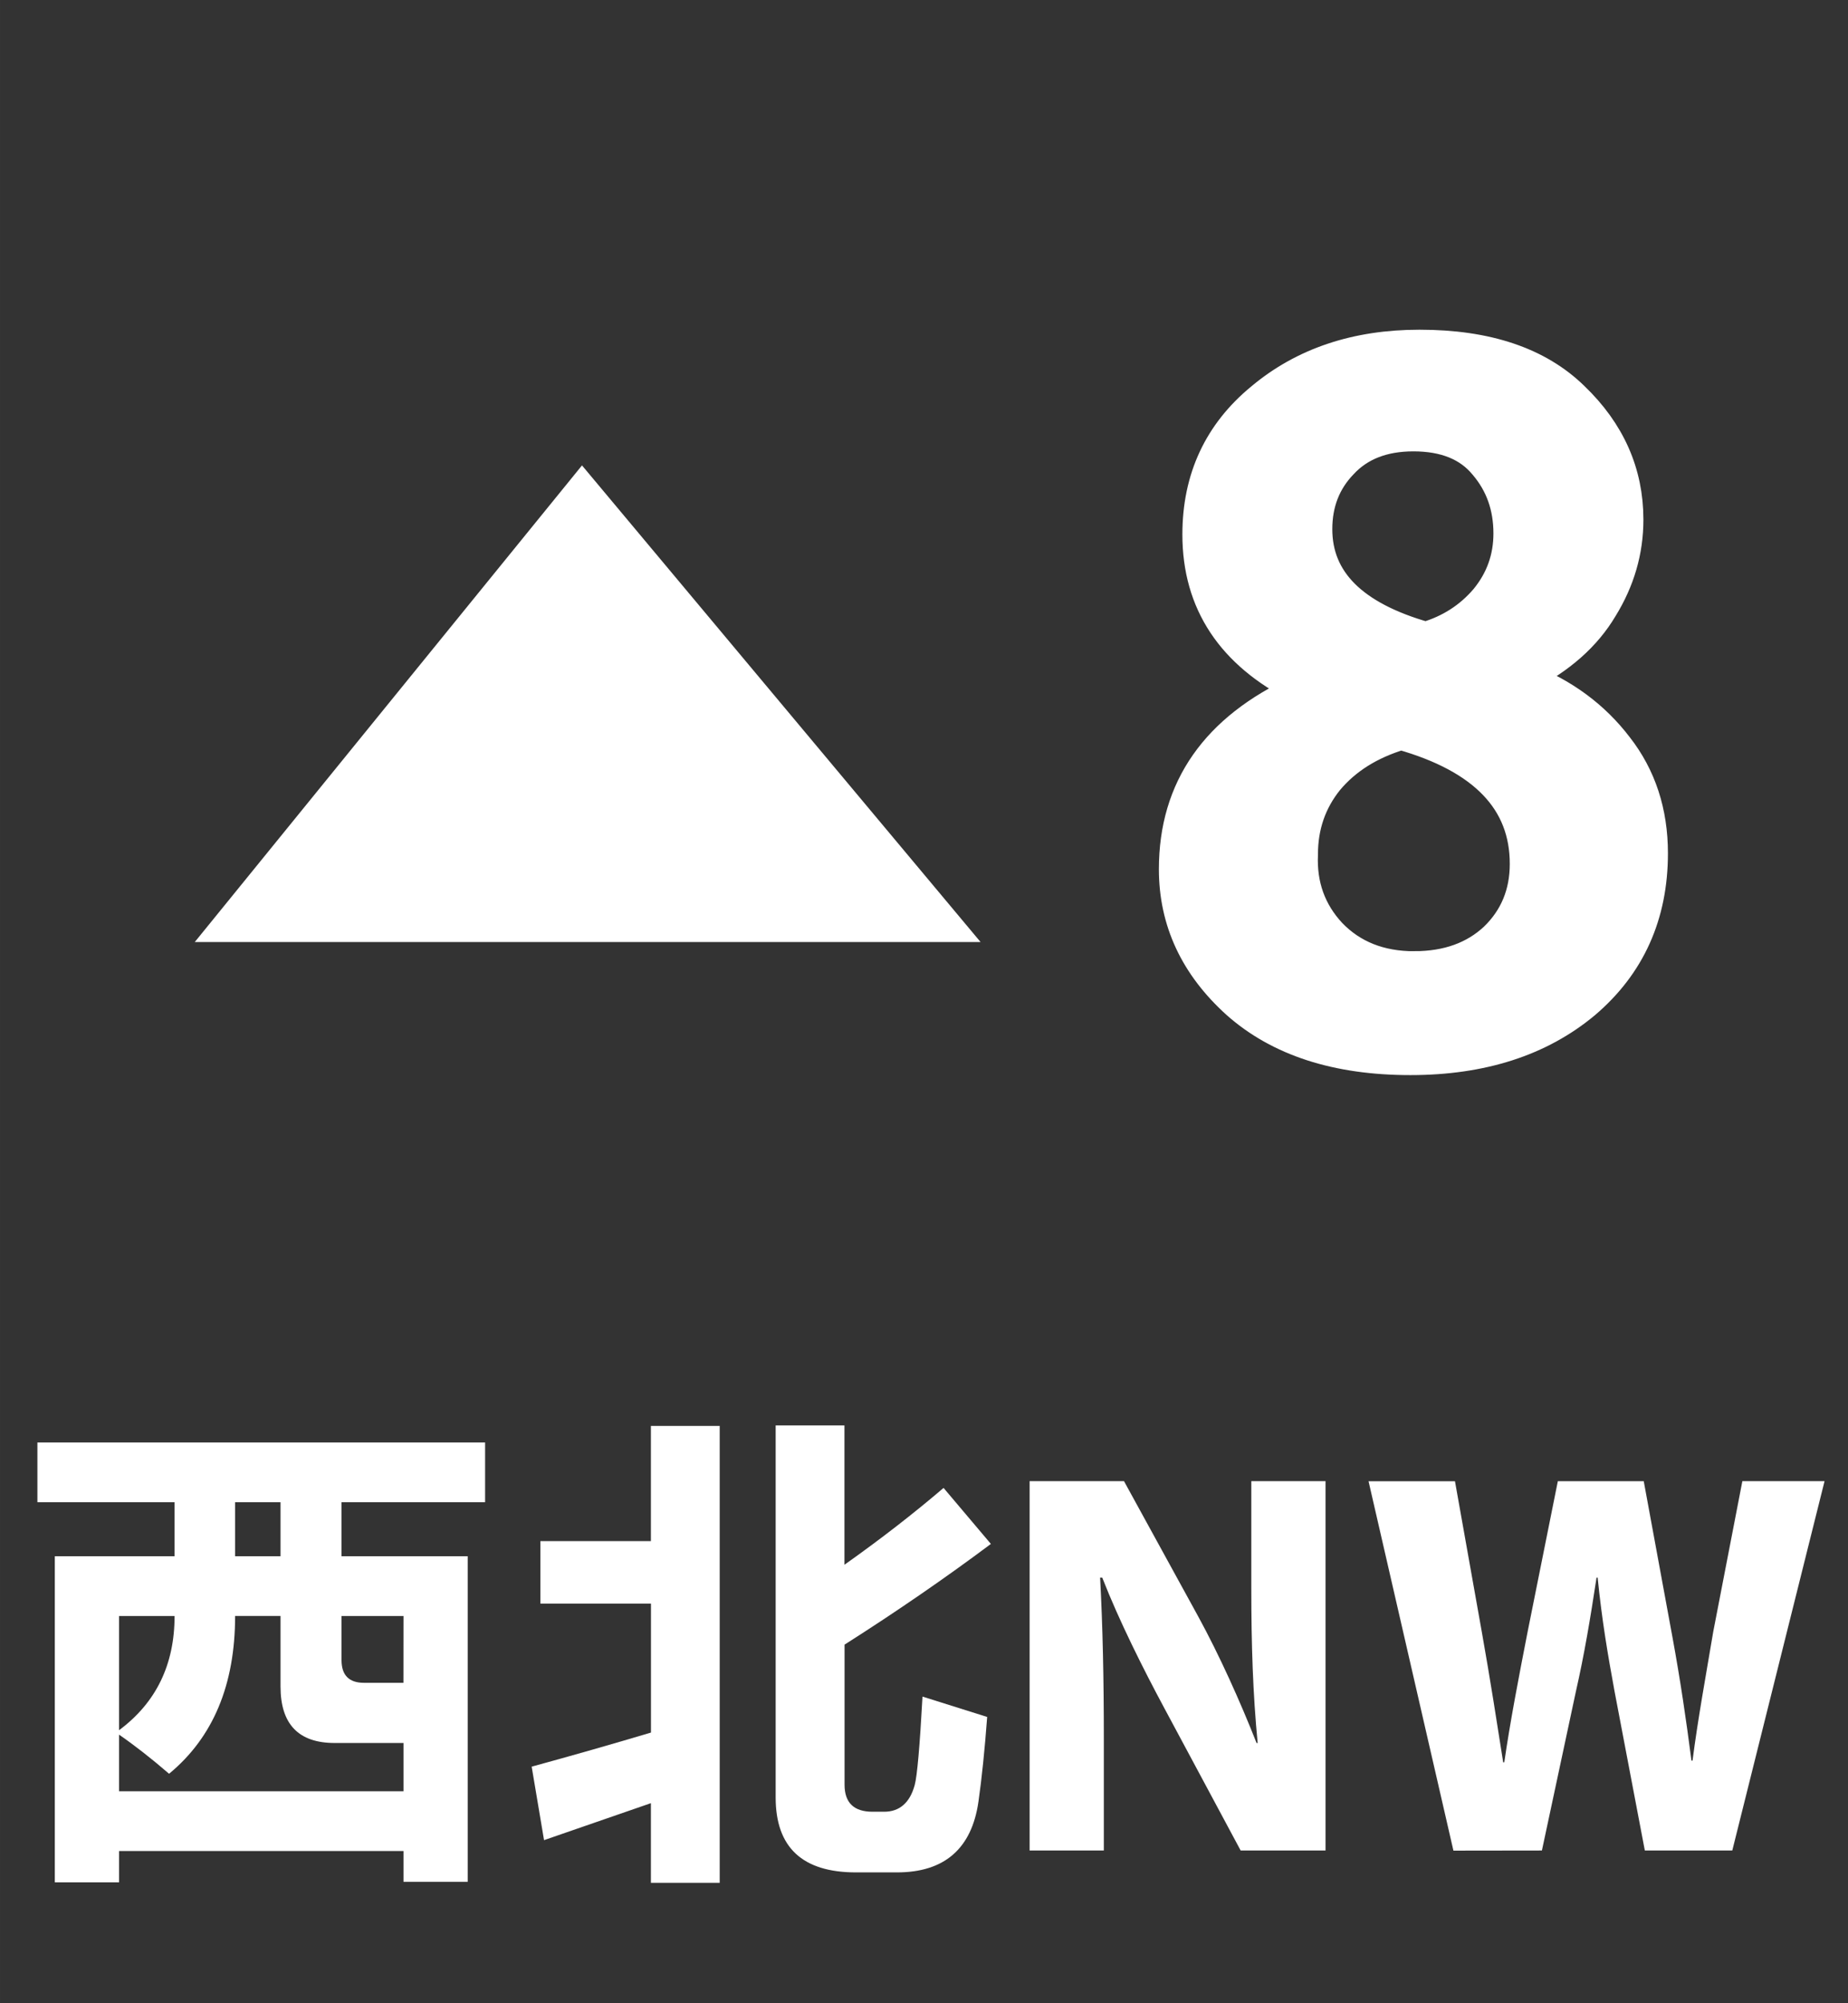 <?xml version="1.0" encoding="UTF-8" standalone="no"?>
<!-- Created with Inkscape (http://www.inkscape.org/) -->

<svg
   width="120"
   height="130"
   viewBox="0 0 31.75 34.396"
   version="1.1"
   id="svg5"
   xml:space="preserve"
   xmlns="http://www.w3.org/2000/svg"
   xmlns:svg="http://www.w3.org/2000/svg"><rect x="0" y="0" width="31.75" height="34.396" fill="#333333" stroke="none"/><defs
     id="defs2" /><g
     id="layer1"
     style="display:inline" /><g
     id="layer2"
     style="display:inline"><path
       style="fill:#ffffff;stroke:none;stroke-width:0.543;stroke-linecap:square;stroke-miterlimit:2;stop-color:#000000"
       d="M 9.999,7.991 3.346,16.175 H 16.847 Z"
       id="path370" /></g><g
     id="layer3"><g
       aria-label="8"
       transform="scale(0.982,1.019)"
       id="text1625"
       style="font-size:17.901px;line-height:1;font-family:'Segoe UI Variable';-inkscape-font-specification:'Segoe UI Variable';text-align:center;text-anchor:middle;display:inline;fill:#ffffff;stroke:#ffffff;stroke-width:0.529;stroke-linecap:square;stroke-miterlimit:2;stop-color:#000000"><path
         d="m 22.723,11.638 v -0.054 q -1.772,-0.859 -1.772,-2.578 0,-1.414 1.11,-2.291 1.11,-0.895 2.775,-0.895 1.772,0 2.703,0.877 0.949,0.877 0.949,2.059 0,0.788 -0.448,1.486 -0.43,0.698 -1.343,1.146 v 0.054 q 1.002,0.376 1.611,1.146 0.609,0.752 0.609,1.79 0,1.557 -1.181,2.524 -1.181,0.949 -3.061,0.949 -1.933,0 -3.043,-0.949 -1.092,-0.949 -1.092,-2.256 0,-2.041 2.184,-3.007 z m 2.023,4.654 q 0.859,0 1.396,-0.483 0.537,-0.501 0.537,-1.253 0,-1.593 -2.166,-2.184 -0.806,0.233 -1.271,0.77 -0.448,0.537 -0.448,1.253 -0.036,0.788 0.501,1.343 0.555,0.555 1.45,0.555 z m -0.018,-8.951 q -0.788,0 -1.235,0.465 -0.448,0.448 -0.448,1.11 0,1.307 1.898,1.826 0.627,-0.179 1.038,-0.644 0.412,-0.483 0.412,-1.11 0,-0.68 -0.43,-1.164 -0.412,-0.483 -1.235,-0.483 z"
         style="font-weight:600;font-family:'Myriad Pro';-inkscape-font-specification:'Myriad Pro Semi-Bold'"
         id="path19" /></g></g><g
     id="layer4"
     style="display:inline"><g
       aria-label="西北NW"
       transform="scale(0.984,1.016)"
       id="text3299-2"
       style="font-weight:bold;font-size:8.284px;line-height:1;font-family:Constantia;-inkscape-font-specification:'Constantia Bold';letter-spacing:0px;display:inline;fill:#ffffff;stroke-width:0.311;stroke-linecap:square;stroke-miterlimit:2;stop-color:#000000"><path
         d="M 0.957,31.811 V 26.3 H 3.048 V 25.387 H 0.653 v -1.009 H 8.47 v 1.009 h -2.507 v 0.913 h 2.203 v 5.503 h -1.121 v -0.521 h -4.966 v 0.529 z M 4.105,26.3 H 4.898 V 25.387 H 4.105 Z m 0.793,2.203 V 27.309 H 4.105 q 0,1.746 -1.153,2.667 -0.465,-0.388 -0.873,-0.661 v 0.957 h 4.966 V 29.456 H 5.843 q -0.945,0 -0.945,-0.953 z m -2.819,0.737 q 0.969,-0.697 0.969,-1.93 h -0.969 z m 4.966,-1.93 H 5.963 v 0.745 q 0,0.384 0.392,0.384 h 0.689 z"
         style="font-size:8.202px;font-family:'Microsoft YaHei';-inkscape-font-specification:'Microsoft YaHei';letter-spacing:0.501px"
         id="path22" /><path
         d="m 16.476,25.147 0.825,0.945 q -1.189,0.861 -2.555,1.702 v 2.367 q 0,0.457 0.489,0.457 h 0.2 q 0.204,0 0.336,-0.112 0.136,-0.112 0.2,-0.34 0.064,-0.228 0.136,-1.494 l 1.129,0.344 q -0.064,0.833 -0.152,1.43 -0.088,0.597 -0.445,0.897 -0.356,0.3 -0.981,0.3 h -0.713 q -1.402,0 -1.402,-1.266 v -6.288 h 1.201 v 2.355 q 0.941,-0.645 1.73,-1.298 z M 9.499,31.098 9.283,29.856 Q 10.341,29.576 11.366,29.28 V 27.101 H 9.435 v -1.057 h 1.93 v -1.946 h 1.201 v 7.721 h -1.201 v -1.346 z"
         id="path24" /><path
         d="m 19.273,31.273 v -1.88 c 0,-1.019 -0.019,-1.898 -0.065,-2.732 h 0.037 c 0.296,0.732 0.713,1.537 1.083,2.204 l 1.334,2.408 h 1.482 v -6.242 h -1.296 v 1.815 c 0,0.945 0.028,1.787 0.111,2.611 h -0.019 c -0.287,-0.704 -0.648,-1.482 -1.019,-2.139 l -1.296,-2.287 h -1.648 v 6.242 z"
         style="font-size:9.26px;font-family:'Myriad Pro';-inkscape-font-specification:'Myriad Pro Bold';word-spacing:0px"
         id="path26" /><path
         d="m 26.922,31.273 0.593,-2.686 c 0.148,-0.63 0.25,-1.222 0.361,-1.926 h 0.019 c 0.074,0.713 0.176,1.296 0.296,1.926 l 0.528,2.686 H 30.246 l 1.611,-6.242 h -1.435 l -0.509,2.547 c -0.13,0.75 -0.269,1.482 -0.361,2.176 h -0.019 c -0.093,-0.695 -0.194,-1.361 -0.333,-2.093 L 28.7,25.032 h -1.5 l -0.528,2.547 c -0.157,0.778 -0.306,1.528 -0.407,2.204 h -0.019 c -0.102,-0.63 -0.232,-1.435 -0.37,-2.185 l -0.472,-2.565 h -1.509 l 1.482,6.242 z"
         style="font-size:9.26px;font-family:'Myriad Pro';-inkscape-font-specification:'Myriad Pro Bold';word-spacing:0px"
         id="path28" /></g></g></svg>
